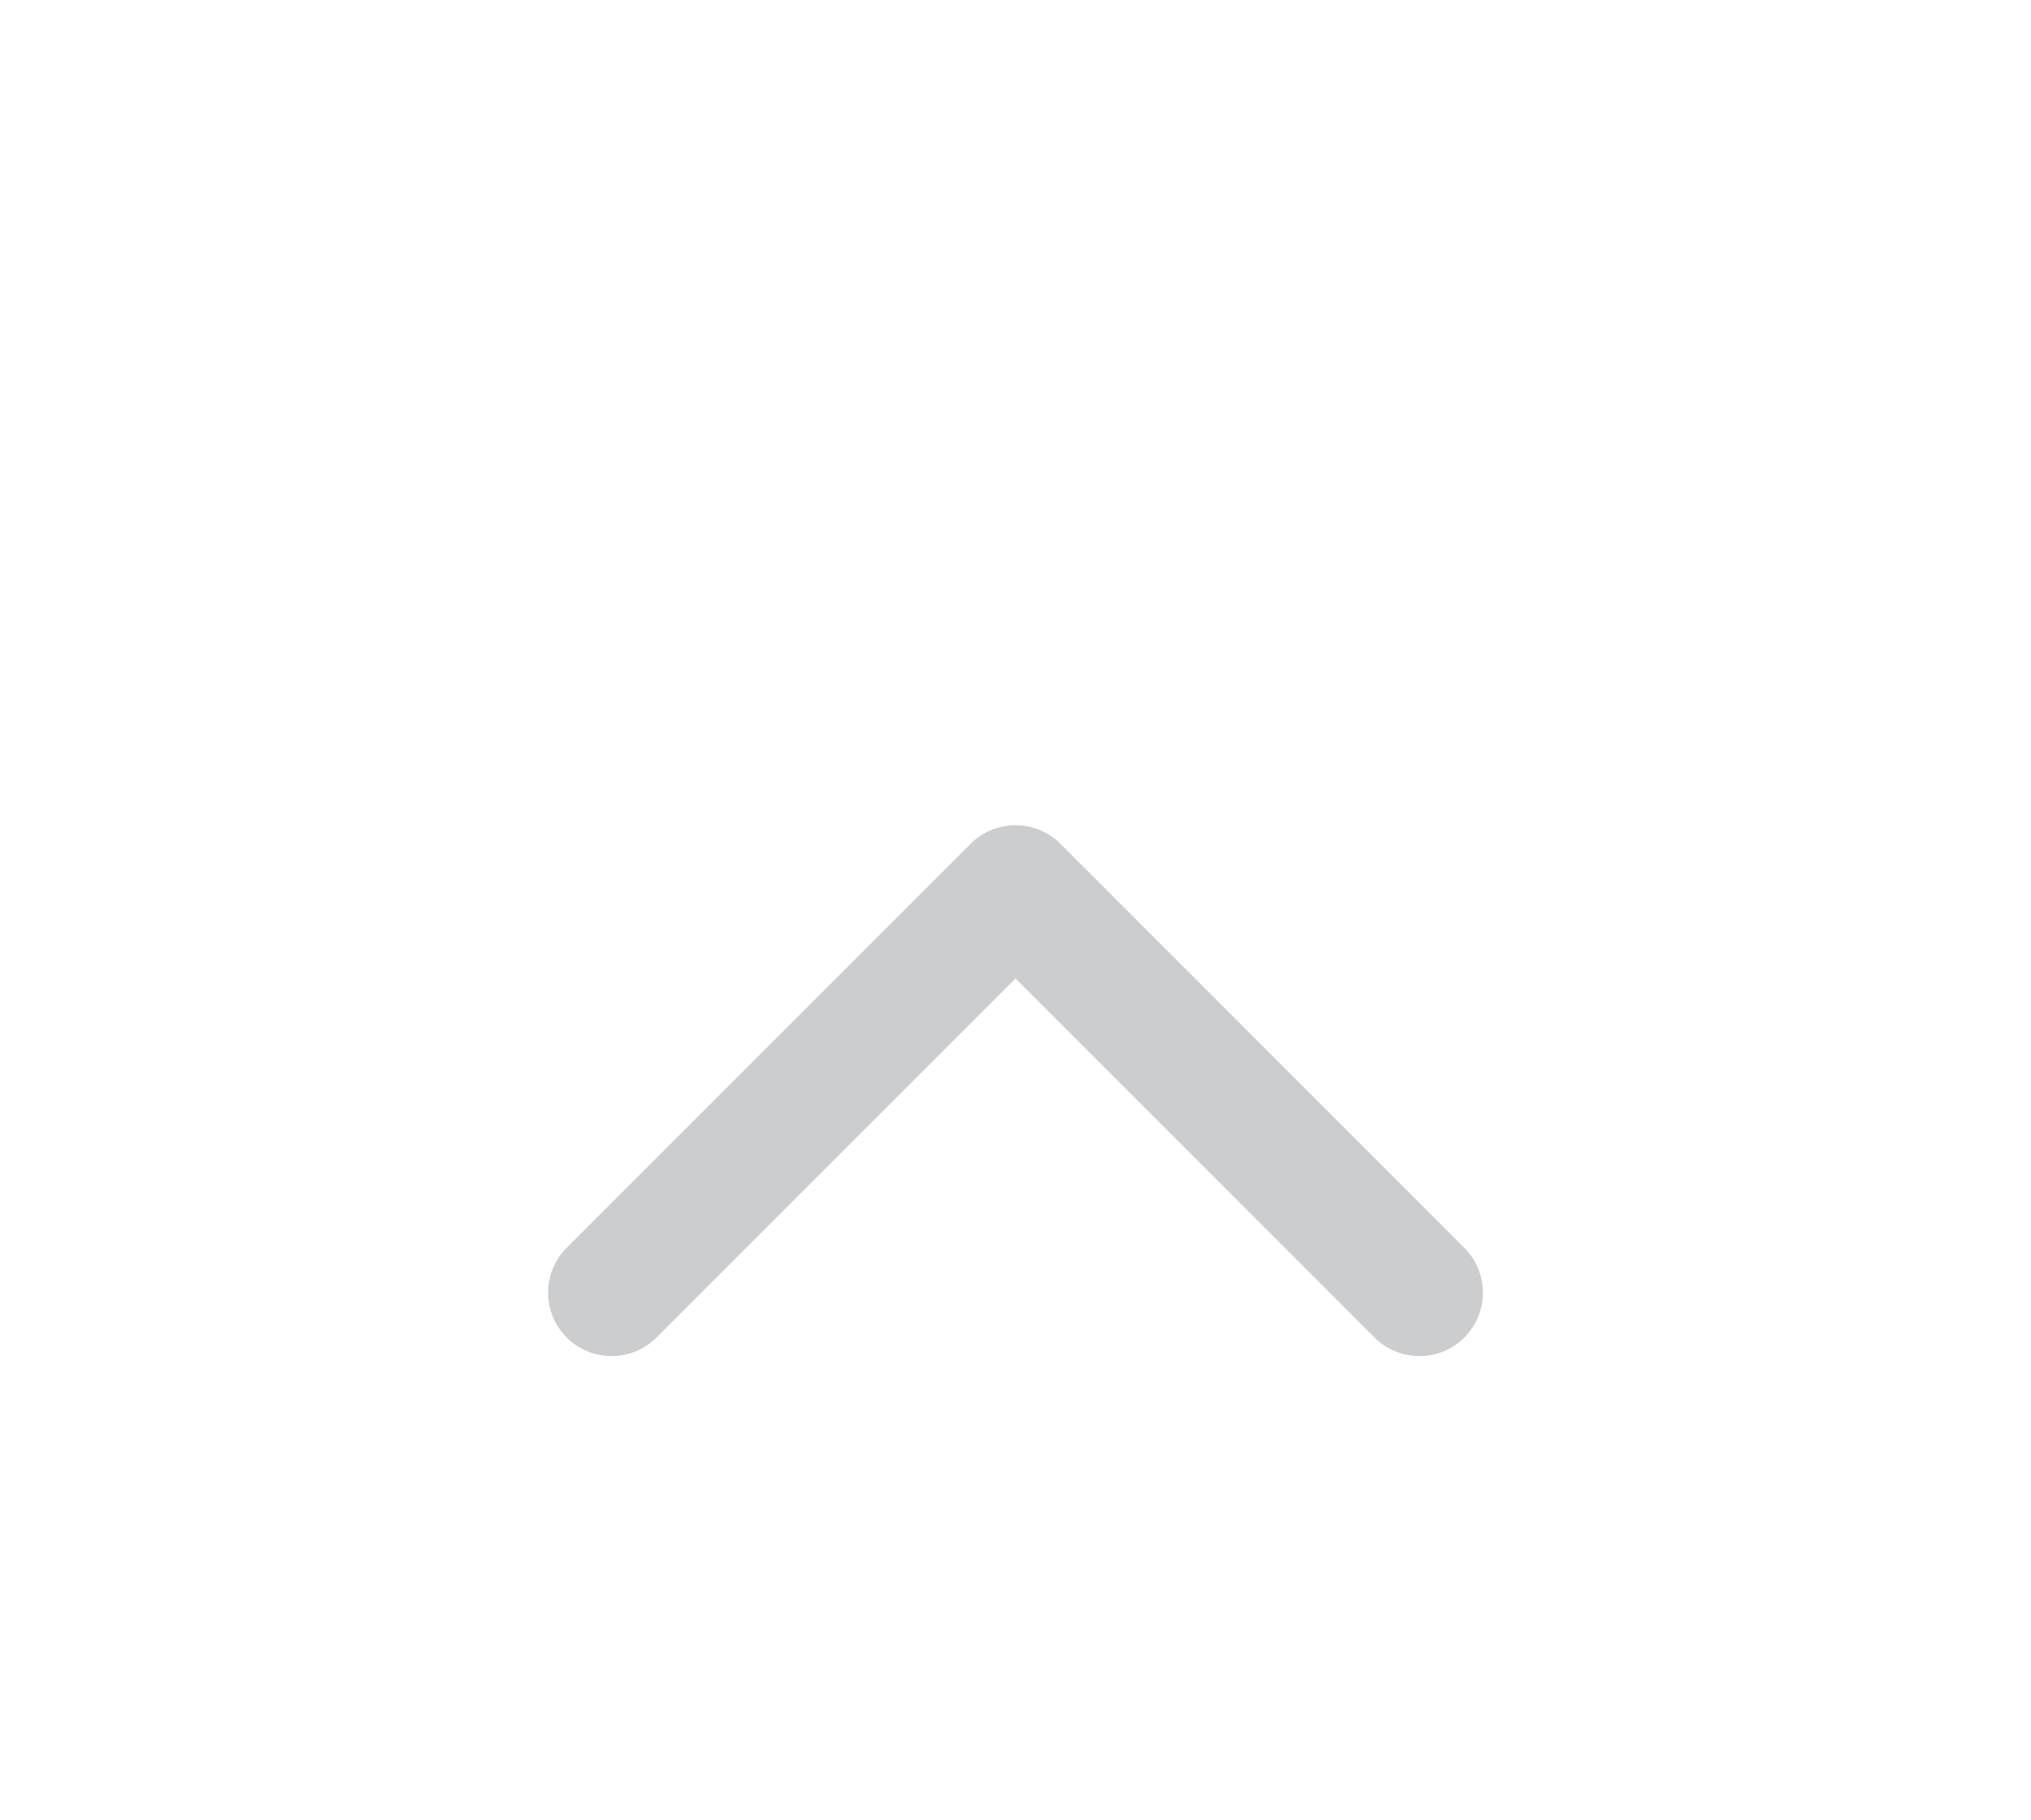 <svg width="48" height="43" viewBox="0 0 48 43" fill="none" xmlns="http://www.w3.org/2000/svg">
<g filter="url(#filter0_d_135_39)">
<path d="M25.061 15.939C24.475 15.354 23.525 15.354 22.939 15.939L13.393 25.485C12.808 26.071 12.808 27.021 13.393 27.607C13.979 28.192 14.929 28.192 15.515 27.607L24 19.121L32.485 27.607C33.071 28.192 34.021 28.192 34.607 27.607C35.192 27.021 35.192 26.071 34.607 25.485L25.061 15.939ZM25.5 19V17H22.5V19H25.5Z" fill="#CCCDCF"/>
</g>
<defs>
<filter id="filter0_d_135_39" x="-4" y="0" width="56" height="51" filterUnits="userSpaceOnUse" color-interpolation-filters="sRGB">
<feFlood flood-opacity="0" result="BackgroundImageFix"/>
<feColorMatrix in="SourceAlpha" type="matrix" values="0 0 0 0 0 0 0 0 0 0 0 0 0 0 0 0 0 0 127 0" result="hardAlpha"/>
<feOffset dy="4"/>
<feGaussianBlur stdDeviation="2"/>
<feComposite in2="hardAlpha" operator="out"/>
<feColorMatrix type="matrix" values="0 0 0 0 0 0 0 0 0 0 0 0 0 0 0 0 0 0 0.25 0"/>
<feBlend mode="normal" in2="BackgroundImageFix" result="effect1_dropShadow_135_39"/>
<feBlend mode="normal" in="SourceGraphic" in2="effect1_dropShadow_135_39" result="shape"/>
</filter>
</defs>
</svg>
